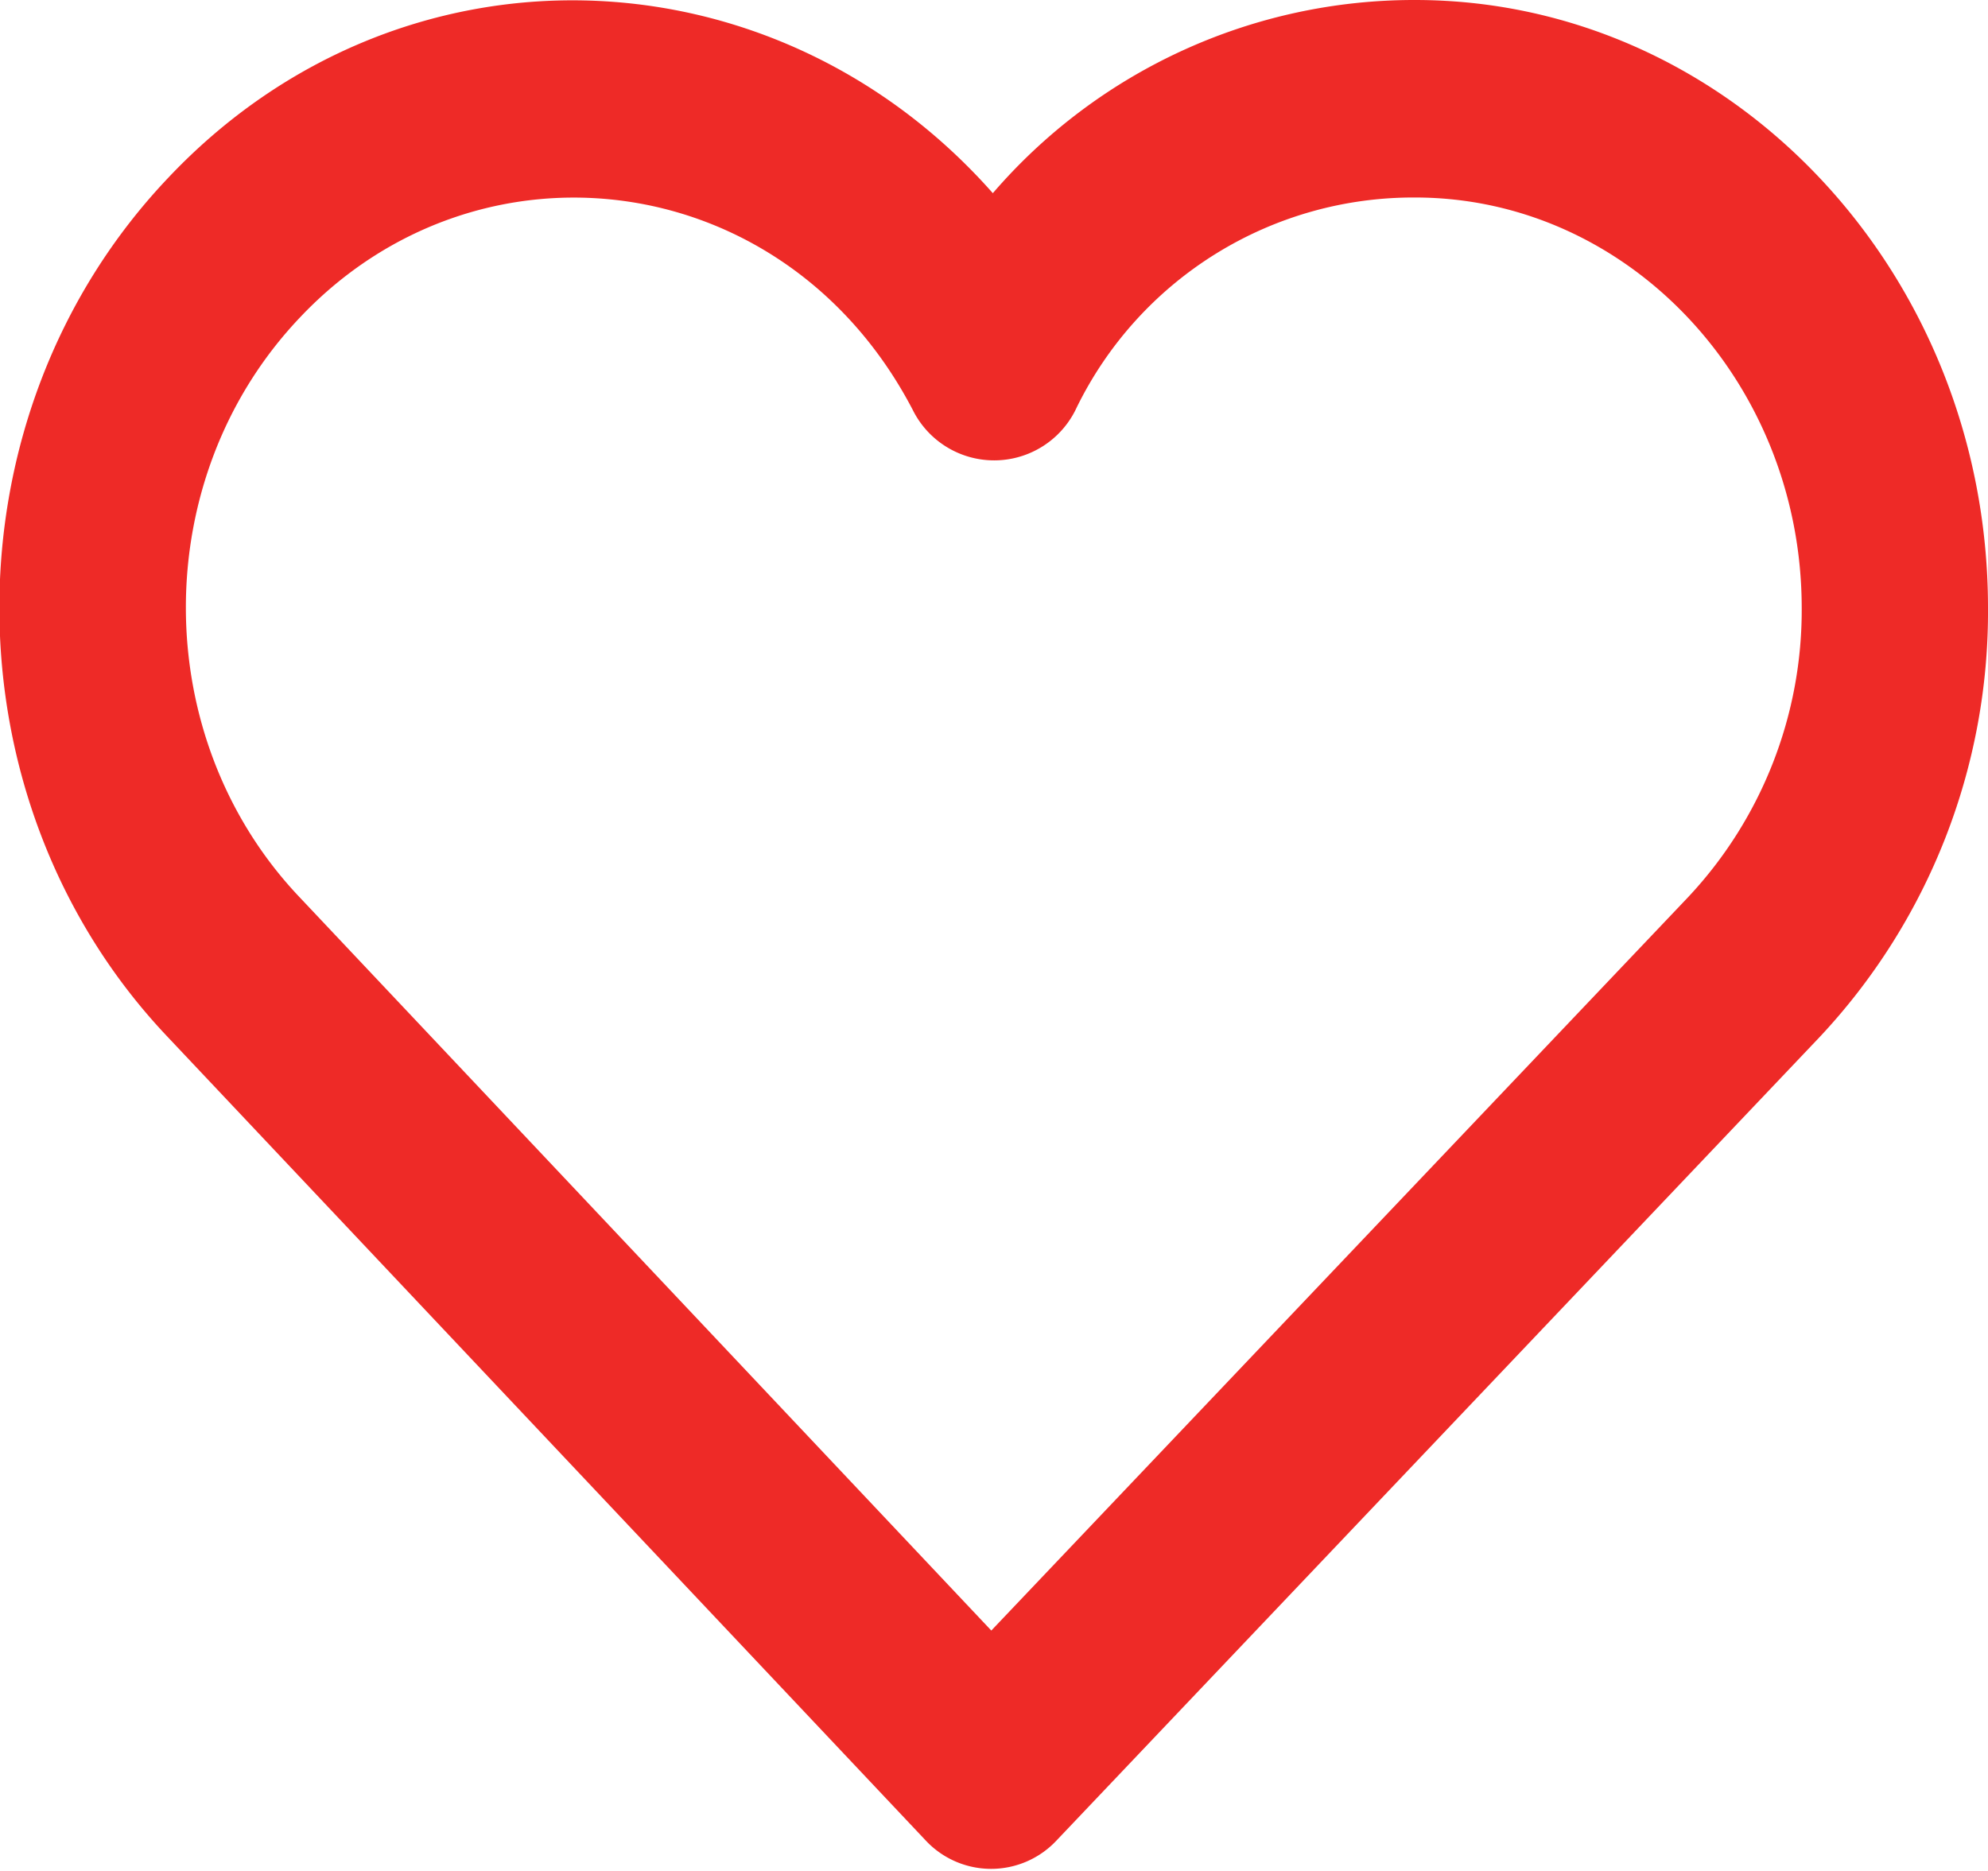 <svg xmlns="http://www.w3.org/2000/svg" width="17" height="16" viewBox="0 0 17 16"><g><g><path fill="#ee2a27" d="M17 5.19a5.318 5.318 0 0 1-1.44 3.679l-6.523 6.868a.766.766 0 0 1-1.126-.003L1.436 8.87c-1.92-2.021-1.924-5.32.002-7.349C3.416-.575 6.613-.472 8.49 1.652A4.754 4.754 0 0 1 12.1 0c2.698 0 4.895 2.325 4.9 5.191zm-1.593.003c-.004-1.929-1.485-3.504-3.306-3.504a3.205 3.205 0 0 0-2.894 1.796.777.777 0 0 1-1.403.018c-1.09-2.087-3.714-2.404-5.24-.787-1.303 1.372-1.295 3.596-.002 4.957l5.915 6.271 5.958-6.271a3.587 3.587 0 0 0 .972-2.48z"/></g></g></svg>